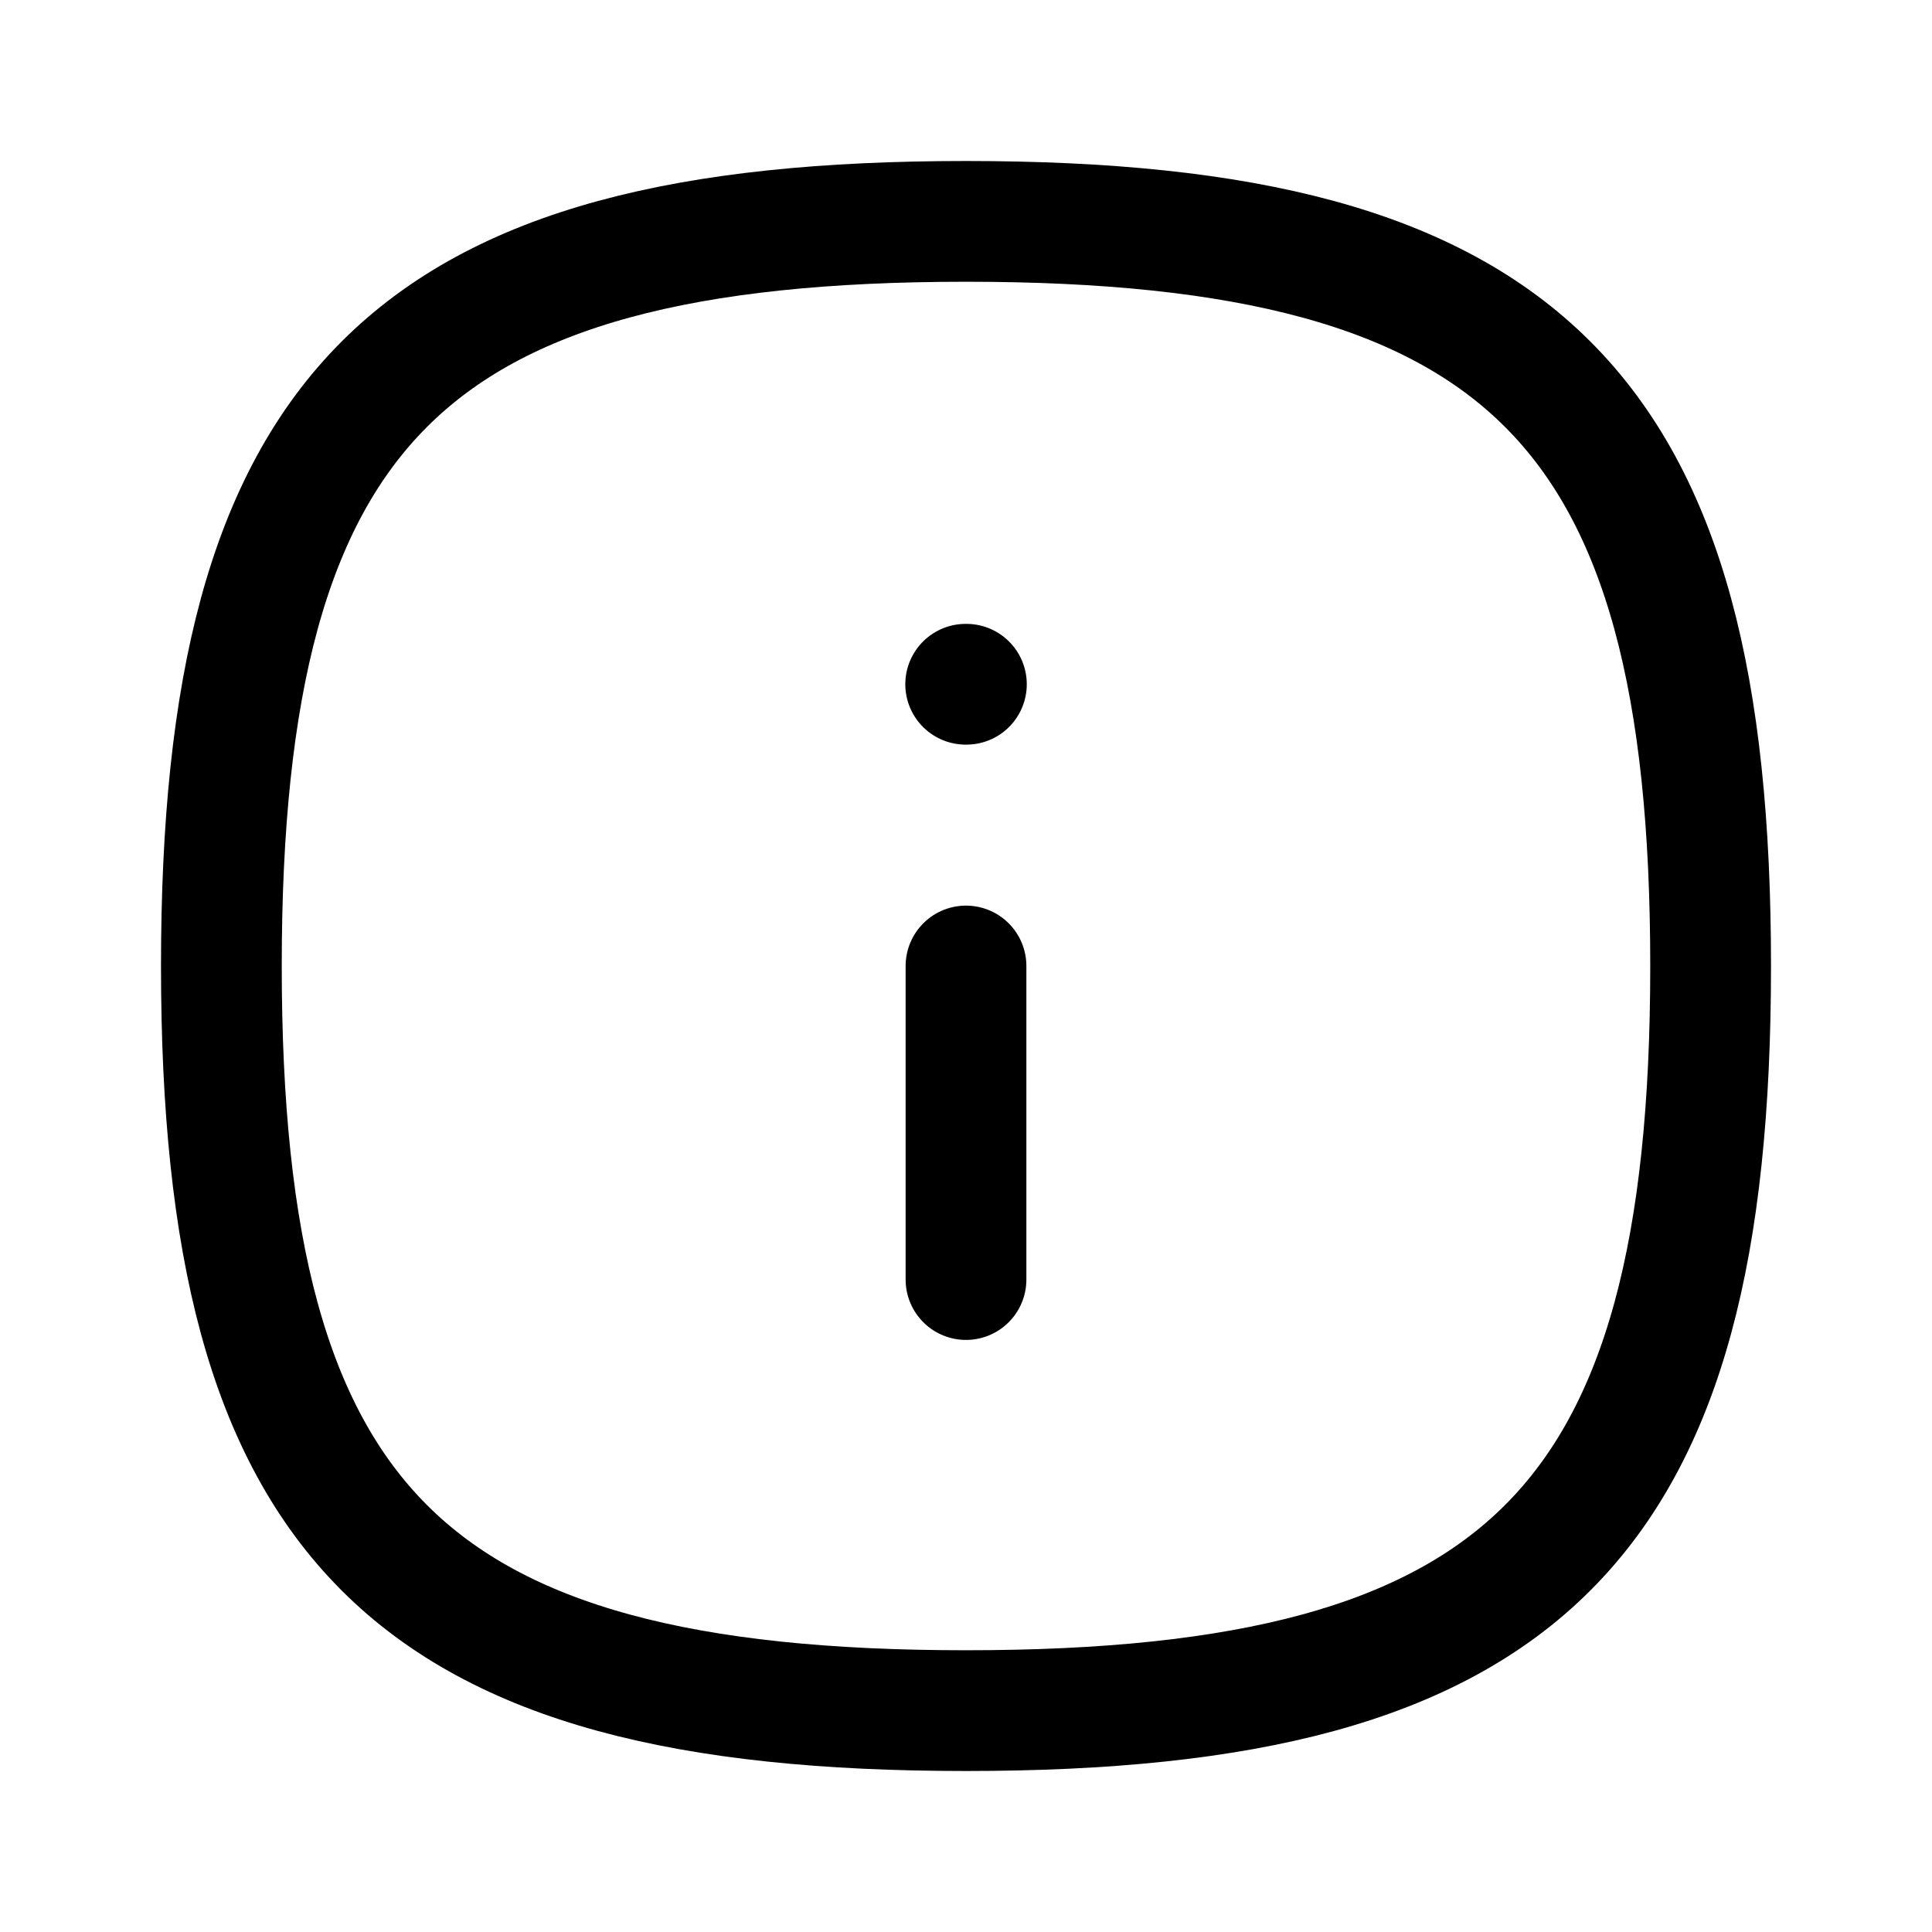 <svg width="24" height="24" viewBox="0 0 24 24" fill="none" xmlns="http://www.w3.org/2000/svg">
<path fill-rule="evenodd" clip-rule="evenodd" d="M21.25 12C21.25 18.937 18.937 21.25 12 21.25C5.063 21.25 2.75 18.937 2.75 12C2.75 5.063 5.063 2.75 12 2.75C18.937 2.75 21.25 5.063 21.25 12Z" stroke="black" stroke-width="1.5" stroke-linecap="round" stroke-linejoin="round"/>
<path d="M12 15.895V12" stroke="black" stroke-width="1.5" stroke-linecap="round" stroke-linejoin="round"/>
<path d="M12.005 8.5H11.996" stroke="black" stroke-width="1.5" stroke-linecap="round" stroke-linejoin="round"/>
</svg>
